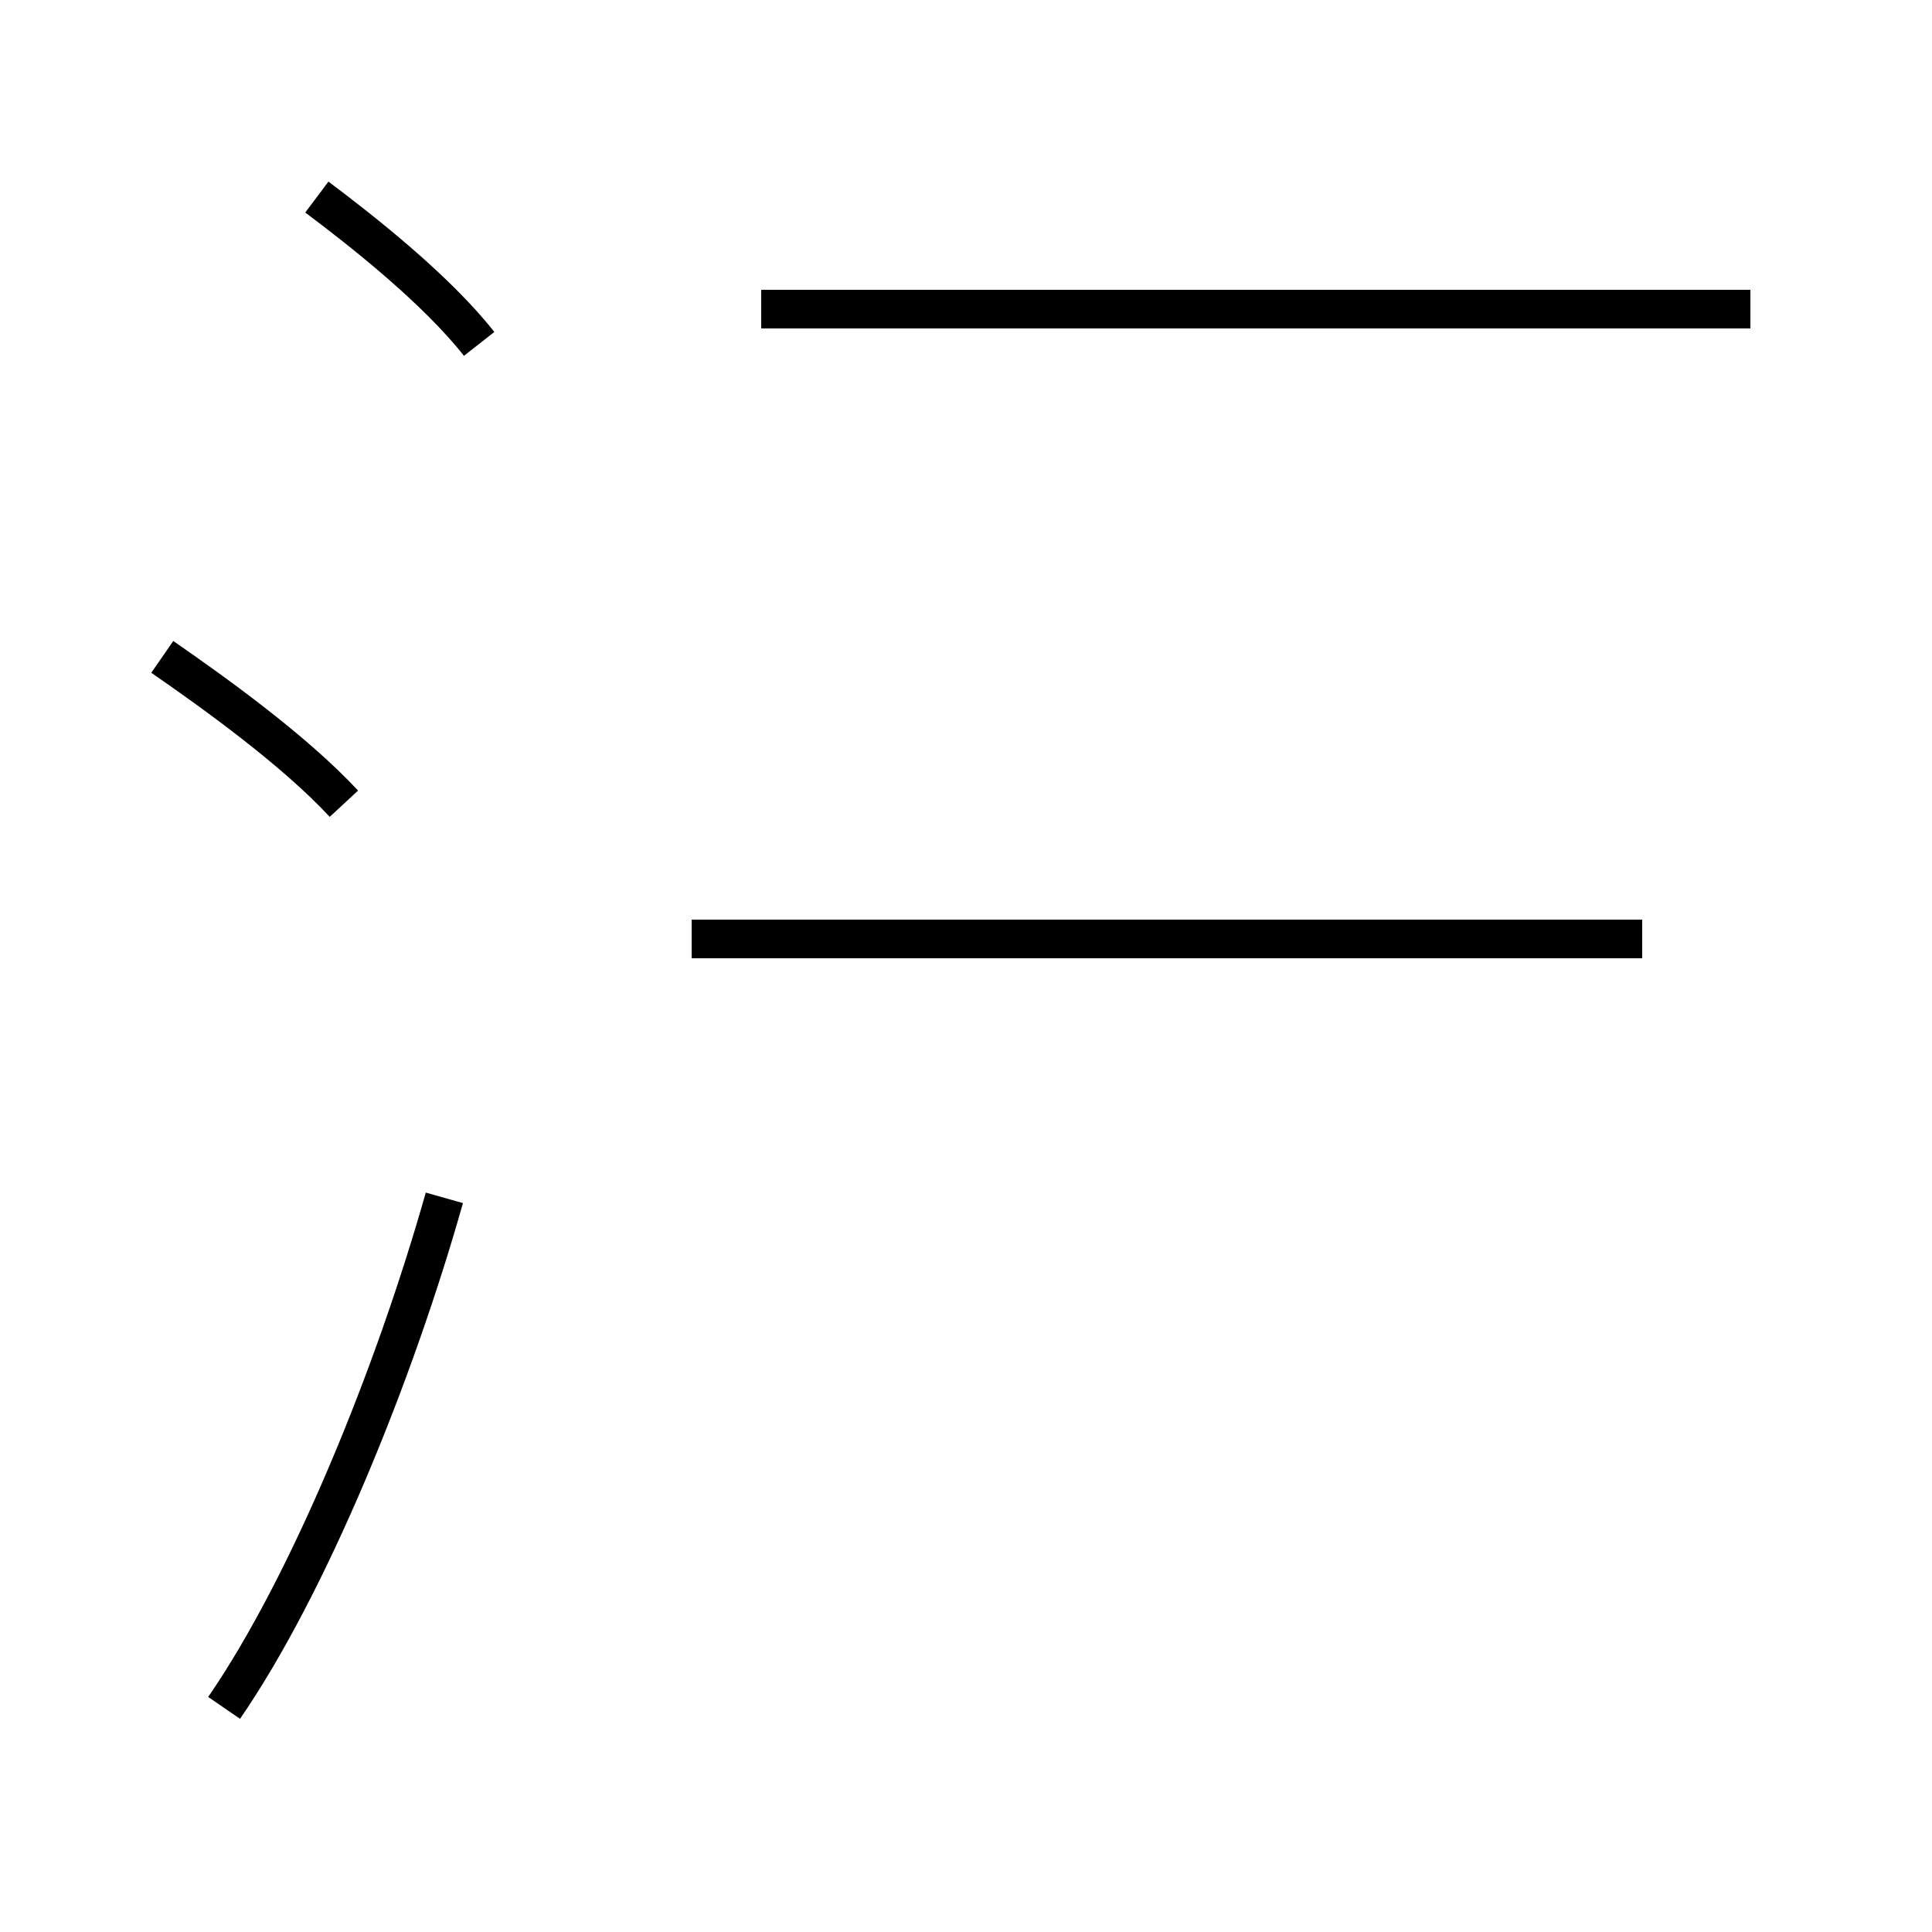 <?xml version='1.0' encoding='utf8'?>
<svg viewBox="0.0 -44.0 50.0 50.0" version="1.1" xmlns="http://www.w3.org/2000/svg">
<rect x="0.0" y="-44.0" width="50.0" height="50.0" fill="#808080" stroke="none"/>
<rect x="-1000" y="-1000" width="2000" height="2000" stroke="white" fill="white"/>
<g style="fill:none; stroke:#000000;  stroke-width:1">
<path d="M 8.9 23.2 C 7.6 24.6 5.5 26.1 4.2 27.0 M 5.8 -0.2 C 8.0 3.0 10.2 8.4 11.5 13.0 M 12.4 35.1 C 11.3 36.5 9.4 38.0 8.2 38.9 M 42.5 19.7 L 17.9 19.7 M 45.3 36.0 L 19.7 36.0 " transform="scale(1, -1)" />
</g>
</svg>